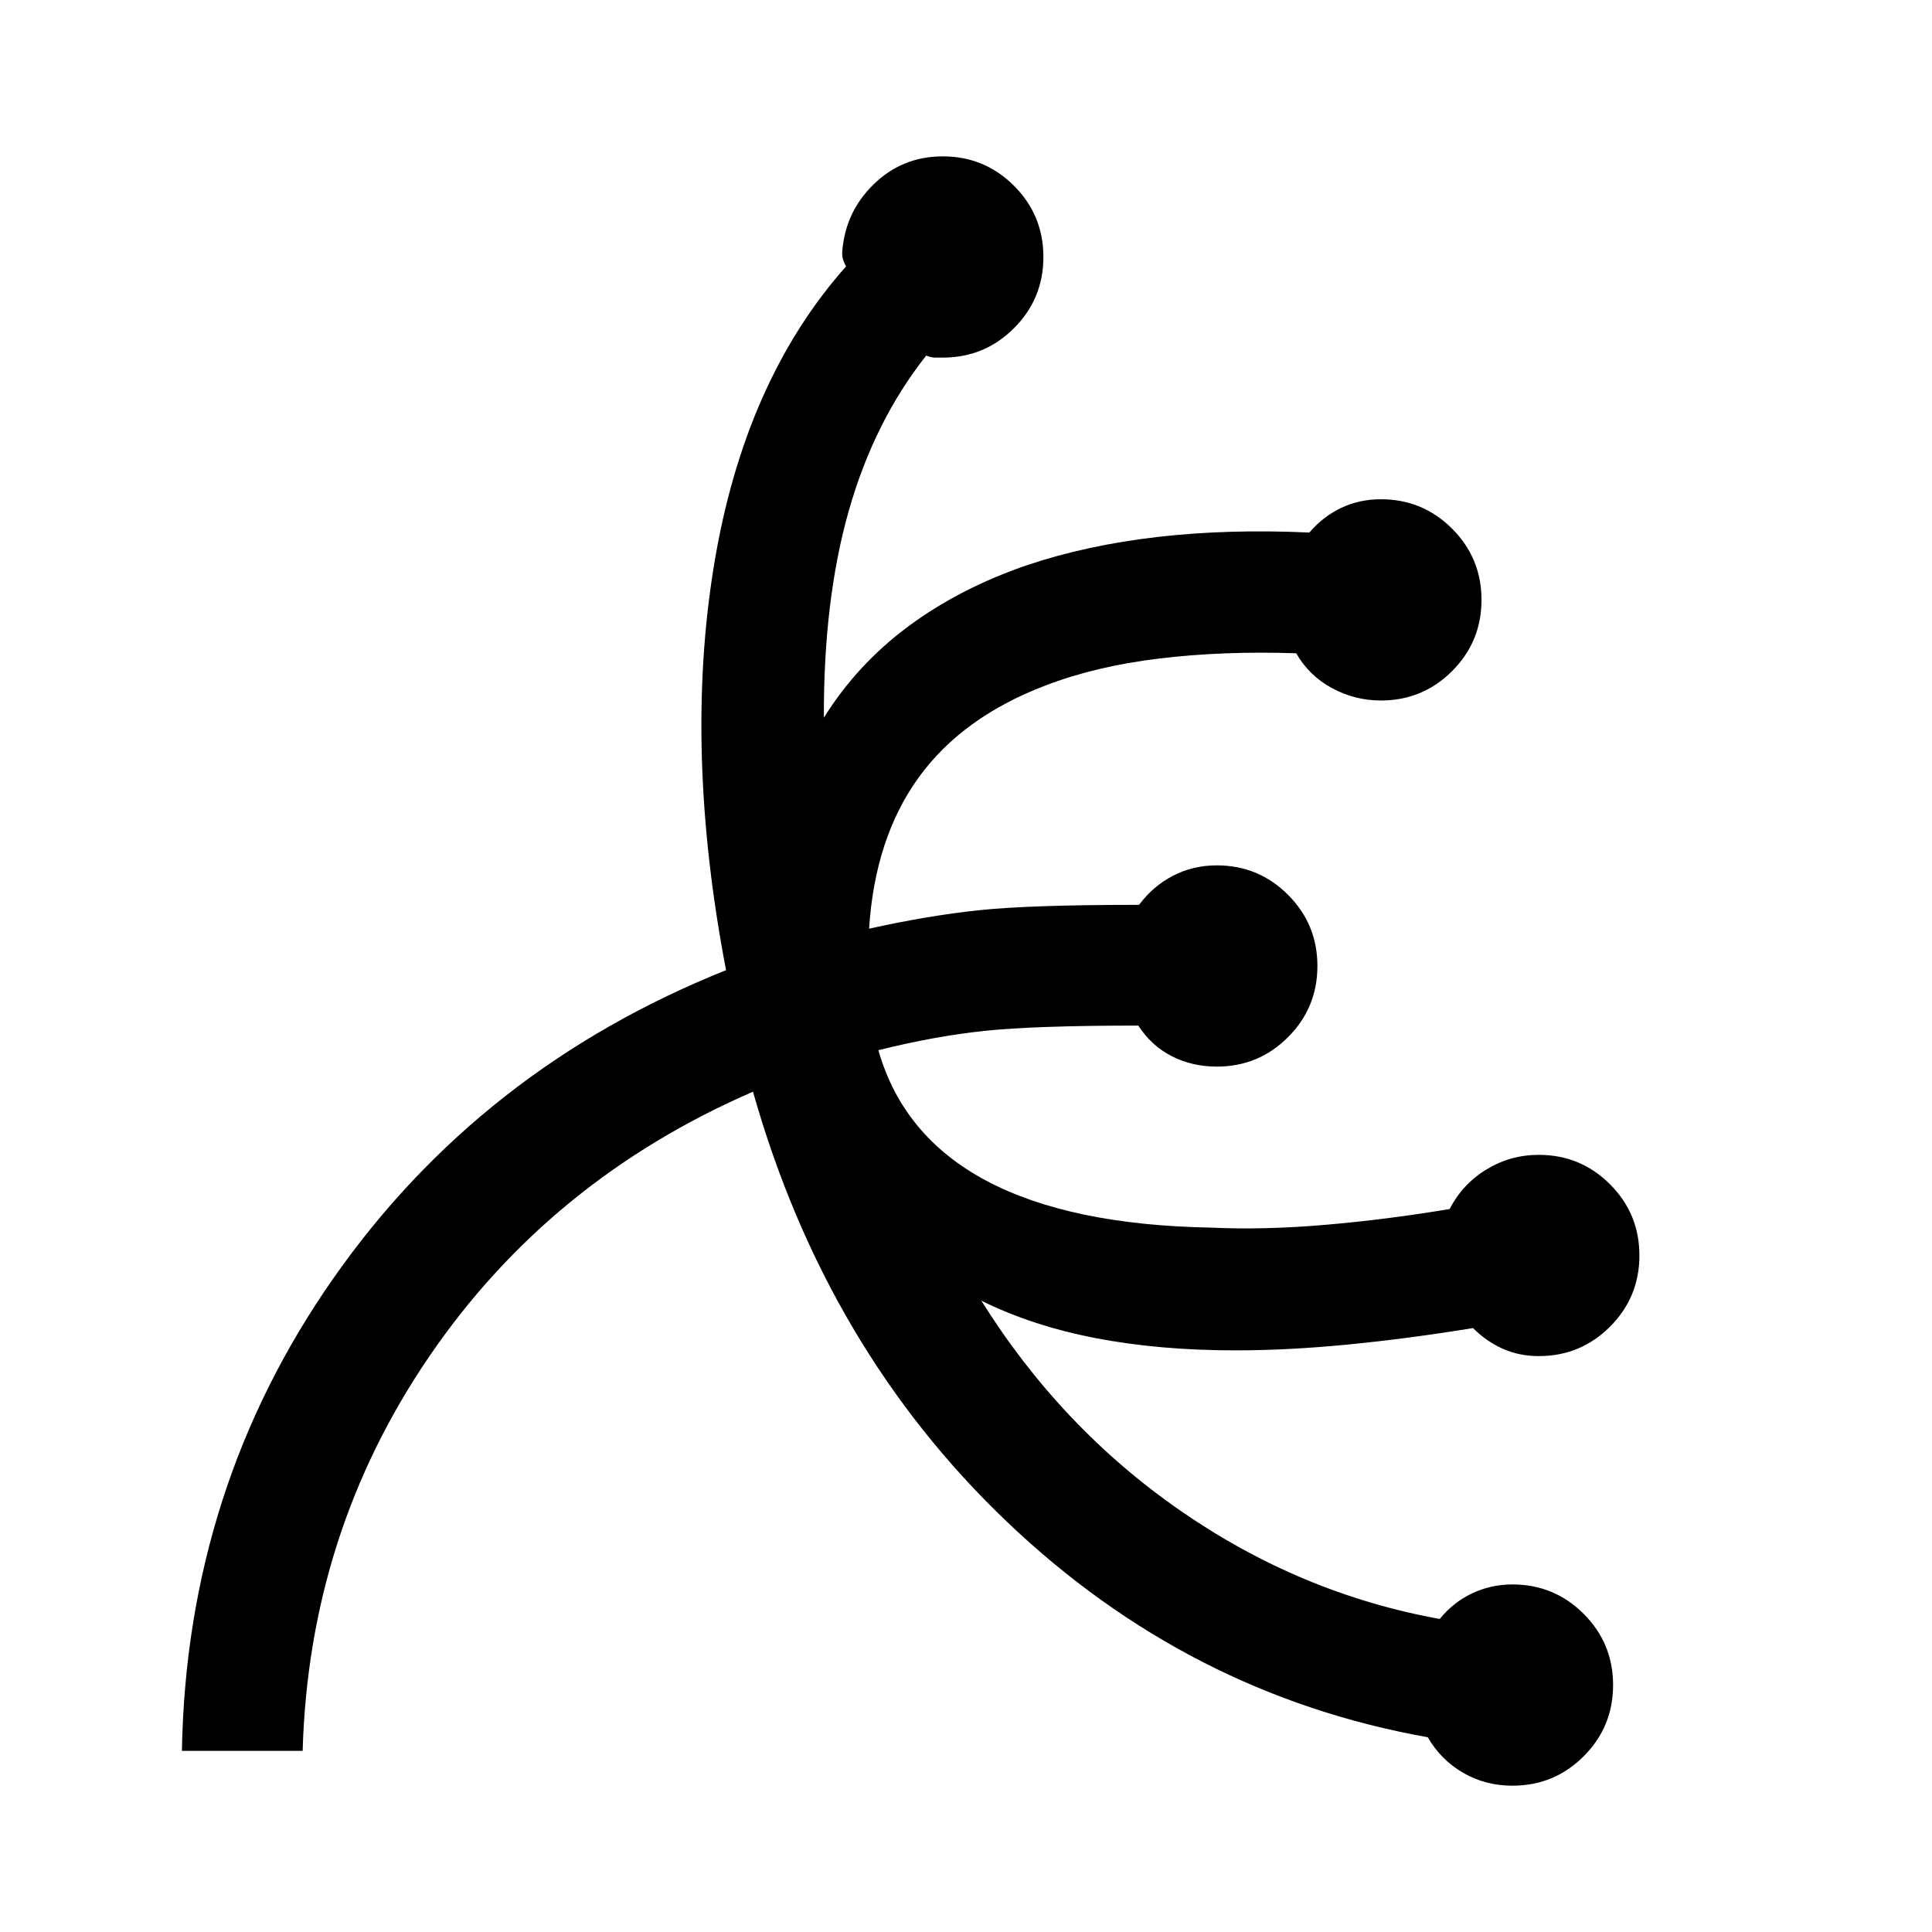 <svg xmlns="http://www.w3.org/2000/svg" viewBox="0 96 960 960"><path d="M751.538 983.307q-13.462 0-24.538-6.423-11.077-6.423-17.539-17.654-119.076-21.231-209.076-107.038-90-85.808-126.231-213.731-101 43.846-160.847 131.538-59.846 87.692-62.923 196H90.385q2.308-130.538 75.231-234.768Q238.539 627 360.77 578.078q-21-109.615-6-201.154 15-91.538 65.615-148.538-.77-1.539-1.347-3.077-.577-1.539-.577-3.462 1.231-20.154 15.539-34.154 14.307-13.999 34.461-13.999 20.769 0 35.384 14.615 14.615 14.615 14.615 35.384t-14.615 35.384q-14.615 14.615-35.384 14.615h-3.808q-1.808 0-4.423-1-25.846 32.693-38.462 77.078-12.615 44.385-12.384 102.848 16.538-26.539 42.077-45.462 25.538-18.924 59.076-30.386 29.616-9.923 64.693-13.961 35.077-4.039 75.385-2.193 6.846-8 15.884-12.269t19.654-4.269q20.769 0 35.384 14.615 14.615 14.615 14.615 35.384t-14.615 35.384q-14.615 14.615-35.384 14.615-12.846 0-24.231-6.115-11.384-6.116-17.846-17.346-36.461-1.231-68.115 2.615-31.654 3.846-56.424 13.385-41.307 15.692-63.038 45.693-21.731 30-24.654 75.155 29.539-6.539 54.809-9.193 25.269-2.654 79.345-2.654 6.846-9.231 16.808-14.423 9.961-5.192 21.807-5.192 20.769 0 35.384 14.615 14.616 14.615 14.616 35.384t-14.616 35.384q-14.615 14.615-35.384 14.615-12.23 0-22.384-5.192t-16.615-15.192q-51.846 0-76.654 2.654-24.808 2.653-52.5 9.577 12.23 42.847 53.692 64.885 41.462 22.039 111.693 23.27 26.308 1.23 56.731-1.385 30.423-2.615 61.73-7.846 6.462-12.461 18.346-19.692t25.961-7.231q20.769 0 35.384 14.615 14.616 14.616 14.616 35.384 0 20.769-14.616 35.385-14.615 14.615-35.384 14.615-9.615 0-17.73-3.577-8.116-3.577-14.962-10.347-32.077 5.231-61.884 8.154-29.808 2.923-56.115 2.923-37.847 0-69.424-6.077-31.578-6.077-56.885-18.616 39.538 63.232 99.038 104.425 59.501 41.193 128.732 53.731 6.846-8.384 16.192-12.769t19.962-4.385q20.769 0 35.384 14.615 14.615 14.616 14.615 35.384 0 20.769-14.615 35.385-14.615 14.615-35.384 14.615Z"/></svg>
